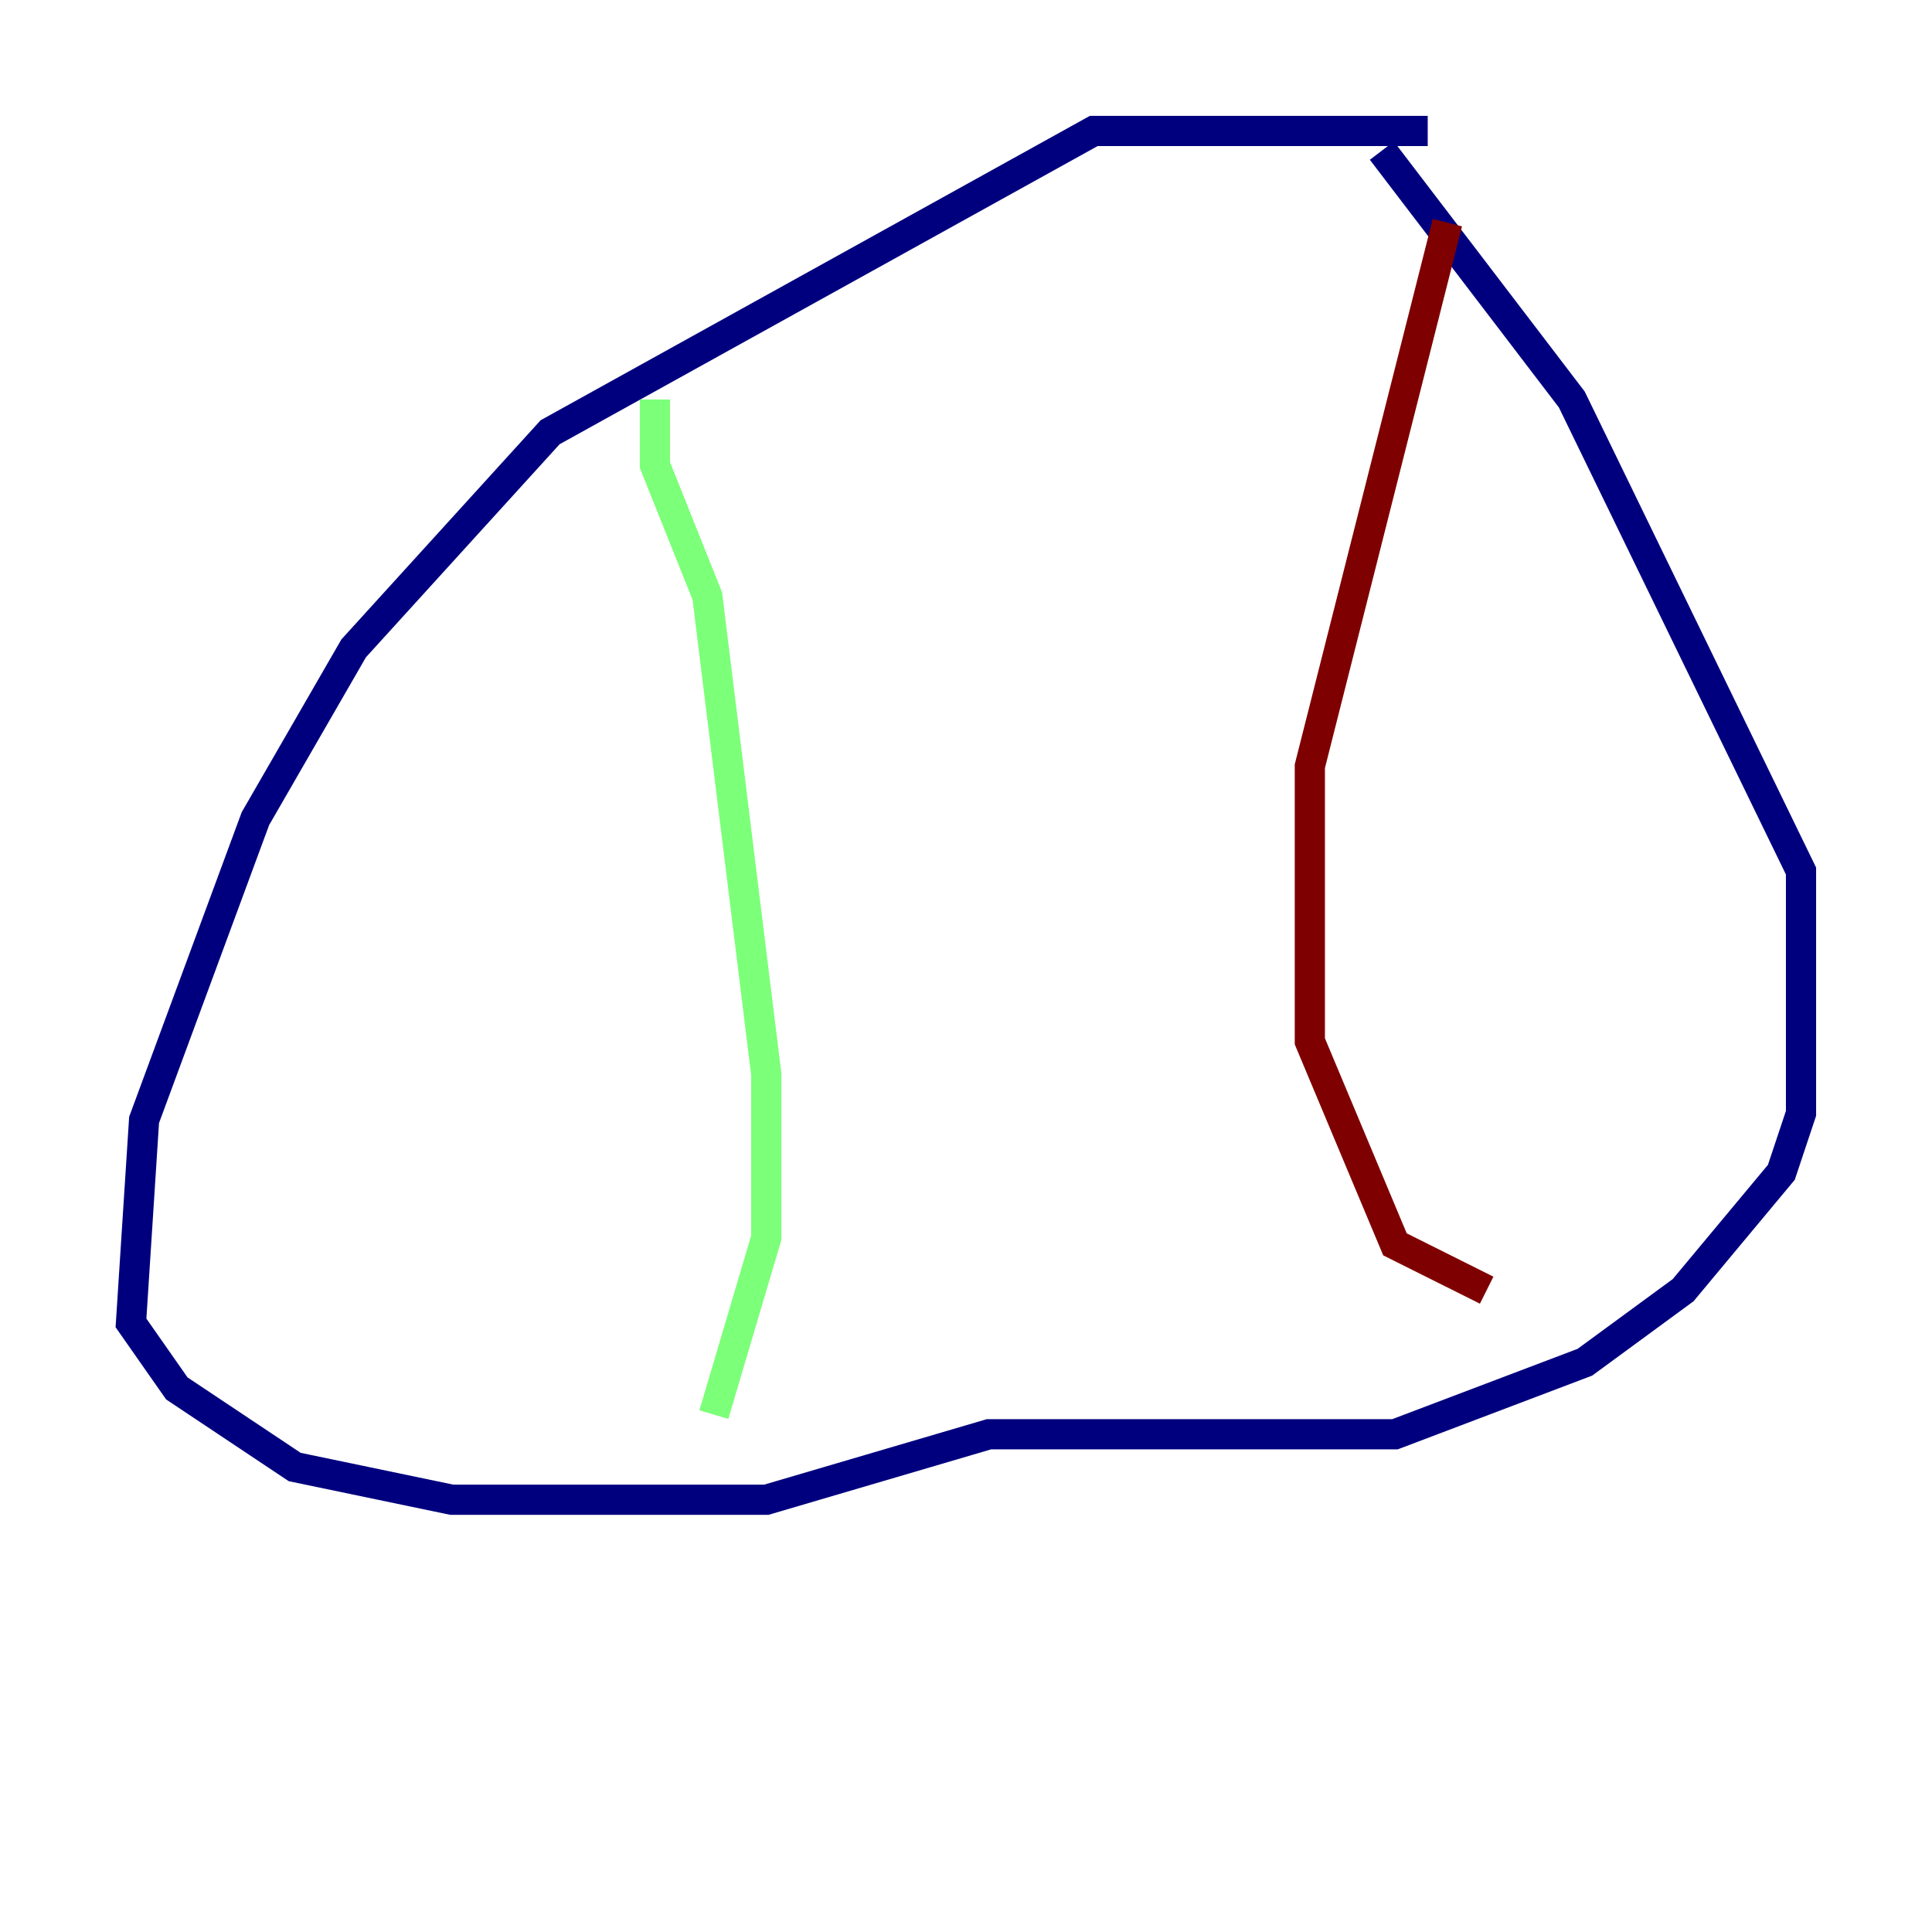 <?xml version="1.0" encoding="utf-8" ?>
<svg baseProfile="tiny" height="128" version="1.2" viewBox="0,0,128,128" width="128" xmlns="http://www.w3.org/2000/svg" xmlns:ev="http://www.w3.org/2001/xml-events" xmlns:xlink="http://www.w3.org/1999/xlink"><defs /><polyline fill="none" points="94.59,8.678 72.461,8.678 36.447,28.637 23.43,42.956 16.922,54.237 9.546,74.197 8.678,87.647 11.715,91.986 19.525,97.193 29.939,99.363 50.766,99.363 65.519,95.024 92.42,95.024 105.003,90.251 111.512,85.478 118.02,77.668 119.322,73.763 119.322,57.709 104.136,26.468 91.552,9.98" stroke="#00007f" stroke-width="2" /><polyline fill="none" points="43.39,26.468 43.39,30.807 46.861,39.485 50.766,71.159 50.766,82.007 47.295,93.722" stroke="#7cff79" stroke-width="2" /><polyline fill="none" points="95.891,14.752 86.78,50.766 86.78,68.99 92.42,82.441 98.495,85.478" stroke="#7f0000" stroke-width="2" /></svg>